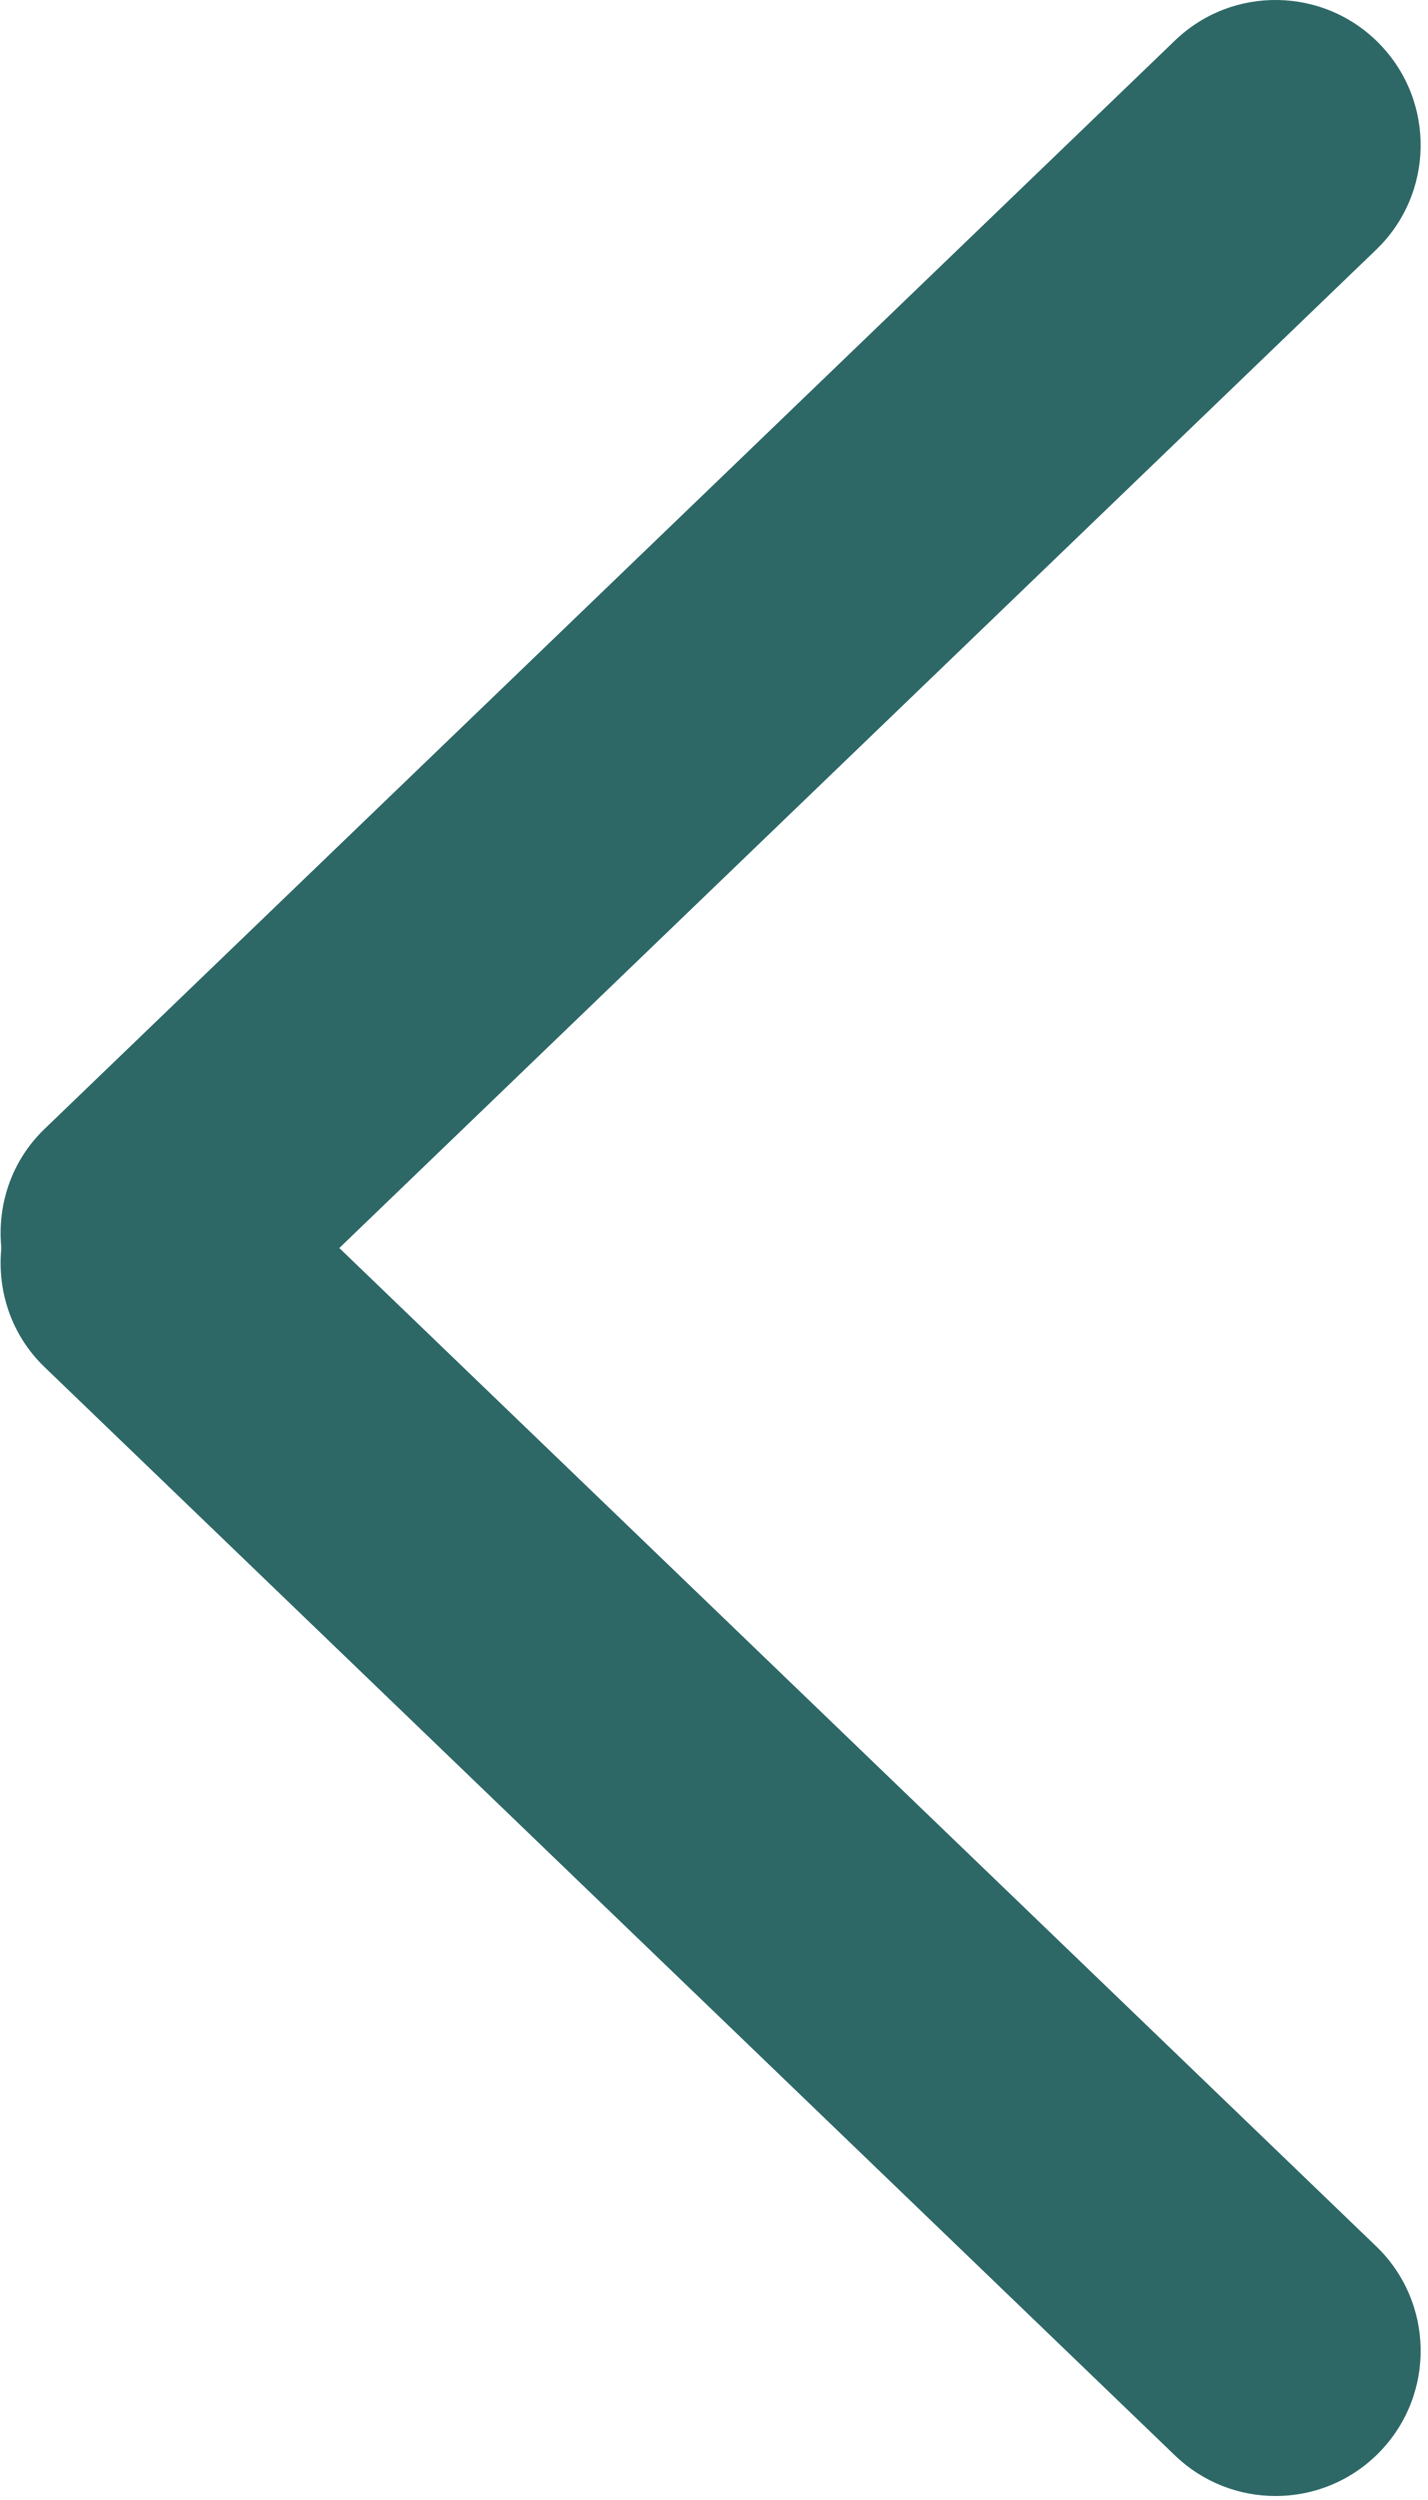<?xml version="1.0" encoding="utf-8"?>
<!-- Generator: Adobe Illustrator 16.0.0, SVG Export Plug-In . SVG Version: 6.00 Build 0)  -->
<!DOCTYPE svg PUBLIC "-//W3C//DTD SVG 1.1//EN" "http://www.w3.org/Graphics/SVG/1.1/DTD/svg11.dtd">
<svg version="1.1" id="Layer_1" xmlns="http://www.w3.org/2000/svg" xmlns:xlink="http://www.w3.org/1999/xlink" x="0px" y="0px"
	 width="54.125px" height="94.75px" viewBox="0 0 54.125 94.75" enable-background="new 0 0 54.125 94.75" xml:space="preserve">
<path fill="#2D6867" d="M12.861,47.295l39.3-37.833c2.188-2.107,2.255-5.588,0.147-7.777c-2.105-2.188-5.589-2.255-7.776-0.148
	L1.686,42.785c-1.264,1.217-1.796,2.89-1.635,4.51c-0.161,1.62,0.371,3.293,1.635,4.51l42.847,41.246
	c1.067,1.027,2.441,1.538,3.813,1.538c1.443,0,2.884-0.564,3.963-1.686c2.107-2.188,2.041-5.67-0.147-7.776L12.861,47.295z"/>
</svg>
